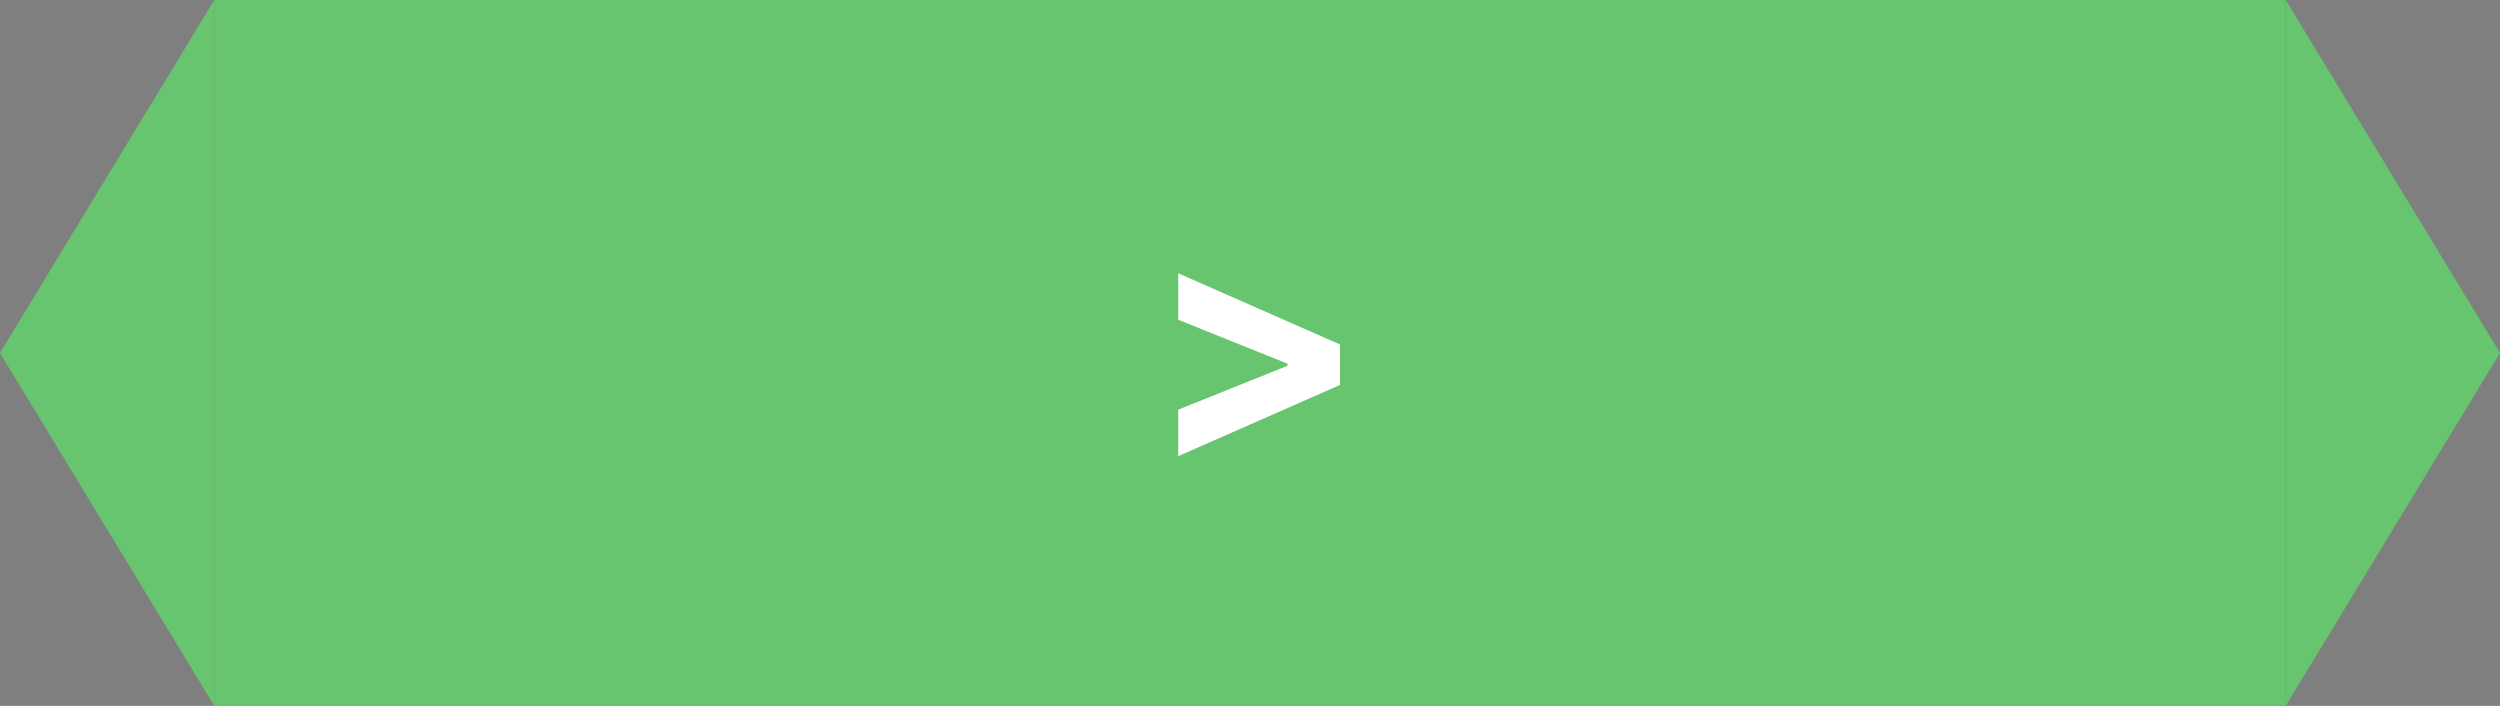 <svg width="85" height="24" viewBox="0 0 85 24" fill="none" xmlns="http://www.w3.org/2000/svg">
<rect x="0" y="0" width="85" height="24" fill="#808080" stroke="none"/>
<g id="gt_operator" clip-path="url(#clip0_56_93)">
<path id="bbox" opacity="0.01" d="M85 0H0V24H85V0Z" fill="black"/>
<path id="capLeft" d="M0 12L7.286 0V24L0 12Z" fill="#66C56E"/>
<path id="capRight" d="M85 12L77.714 24V0L85 12Z" fill="#66C56E"/>
<path id="bodyStretch" d="M77.714 0H7.286V24H77.714V0Z" fill="#66C56E"/>
<g id="input:a">
<path id="box" opacity="0.01" d="M30.357 4.8H17C13.647 4.8 10.929 7.486 10.929 10.8V13.2C10.929 16.514 13.647 19.2 17 19.2H30.357C33.71 19.2 36.429 16.514 36.429 13.2V10.8C36.429 7.486 33.71 4.8 30.357 4.8Z" fill="#D9D9D9"/>
<path id="anchor-input:a-left" opacity="0.01" d="M10.929 12.6C11.264 12.6 11.536 12.331 11.536 12C11.536 11.669 11.264 11.4 10.929 11.4C10.593 11.4 10.321 11.669 10.321 12C10.321 12.331 10.593 12.6 10.929 12.6Z" fill="#D9D9D9"/>
<path id="anchor-input:a-right" opacity="0.01" d="M36.429 12.6C36.764 12.6 37.036 12.331 37.036 12C37.036 11.669 36.764 11.4 36.429 11.4C36.093 11.4 35.821 11.669 35.821 12C35.821 12.331 36.093 12.6 36.429 12.6Z" fill="#D9D9D9"/>
</g>
<g id="input:b">
<path id="box_2" opacity="0.01" d="M68 4.8H54.643C51.29 4.8 48.571 7.486 48.571 10.8V13.2C48.571 16.514 51.29 19.2 54.643 19.2H68C71.353 19.2 74.071 16.514 74.071 13.2V10.8C74.071 7.486 71.353 4.8 68 4.8Z" fill="#D9D9D9"/>
<path id="anchor-input:b-left" opacity="0.01" d="M48.571 12.6C48.907 12.6 49.178 12.331 49.178 12C49.178 11.669 48.907 11.4 48.571 11.4C48.236 11.4 47.964 11.669 47.964 12C47.964 12.331 48.236 12.6 48.571 12.6Z" fill="#D9D9D9"/>
<path id="anchor-input:b-right" opacity="0.01" d="M74.071 12.6C74.407 12.6 74.678 12.331 74.678 12C74.678 11.669 74.407 11.4 74.071 11.4C73.736 11.4 73.464 11.669 73.464 12C73.464 12.331 73.736 12.6 74.071 12.6Z" fill="#D9D9D9"/>
</g>
<path id="anchor:input-left" opacity="0.01" d="M-3.48687e-05 12.6C0.335 12.6 0.607 12.331 0.607 12C0.607 11.669 0.335 11.4 -3.48687e-05 11.4C-0.335 11.4 -0.607 11.669 -0.607 12C-0.607 12.331 -0.335 12.6 -3.48687e-05 12.6Z" fill="#D9D9D9"/>
<path id="anchor:input-right" opacity="0.01" d="M85 12.6C85.335 12.6 85.607 12.331 85.607 12C85.607 11.669 85.335 11.4 85 11.4C84.665 11.4 84.393 11.669 84.393 12C84.393 12.331 84.665 12.6 85 12.6Z" fill="#D9D9D9"/>
<path id="text" d="M45.56 13.088L40.06 15.51V13.928L43.825 12.416L43.775 12.498V12.303L43.825 12.385L40.06 10.873V9.291L45.56 11.713V13.088Z" fill="white"/>
</g>
<defs>
<clipPath id="clip0_56_93">
<rect width="85" height="24" fill="white"/>
</clipPath>
</defs>
</svg>
